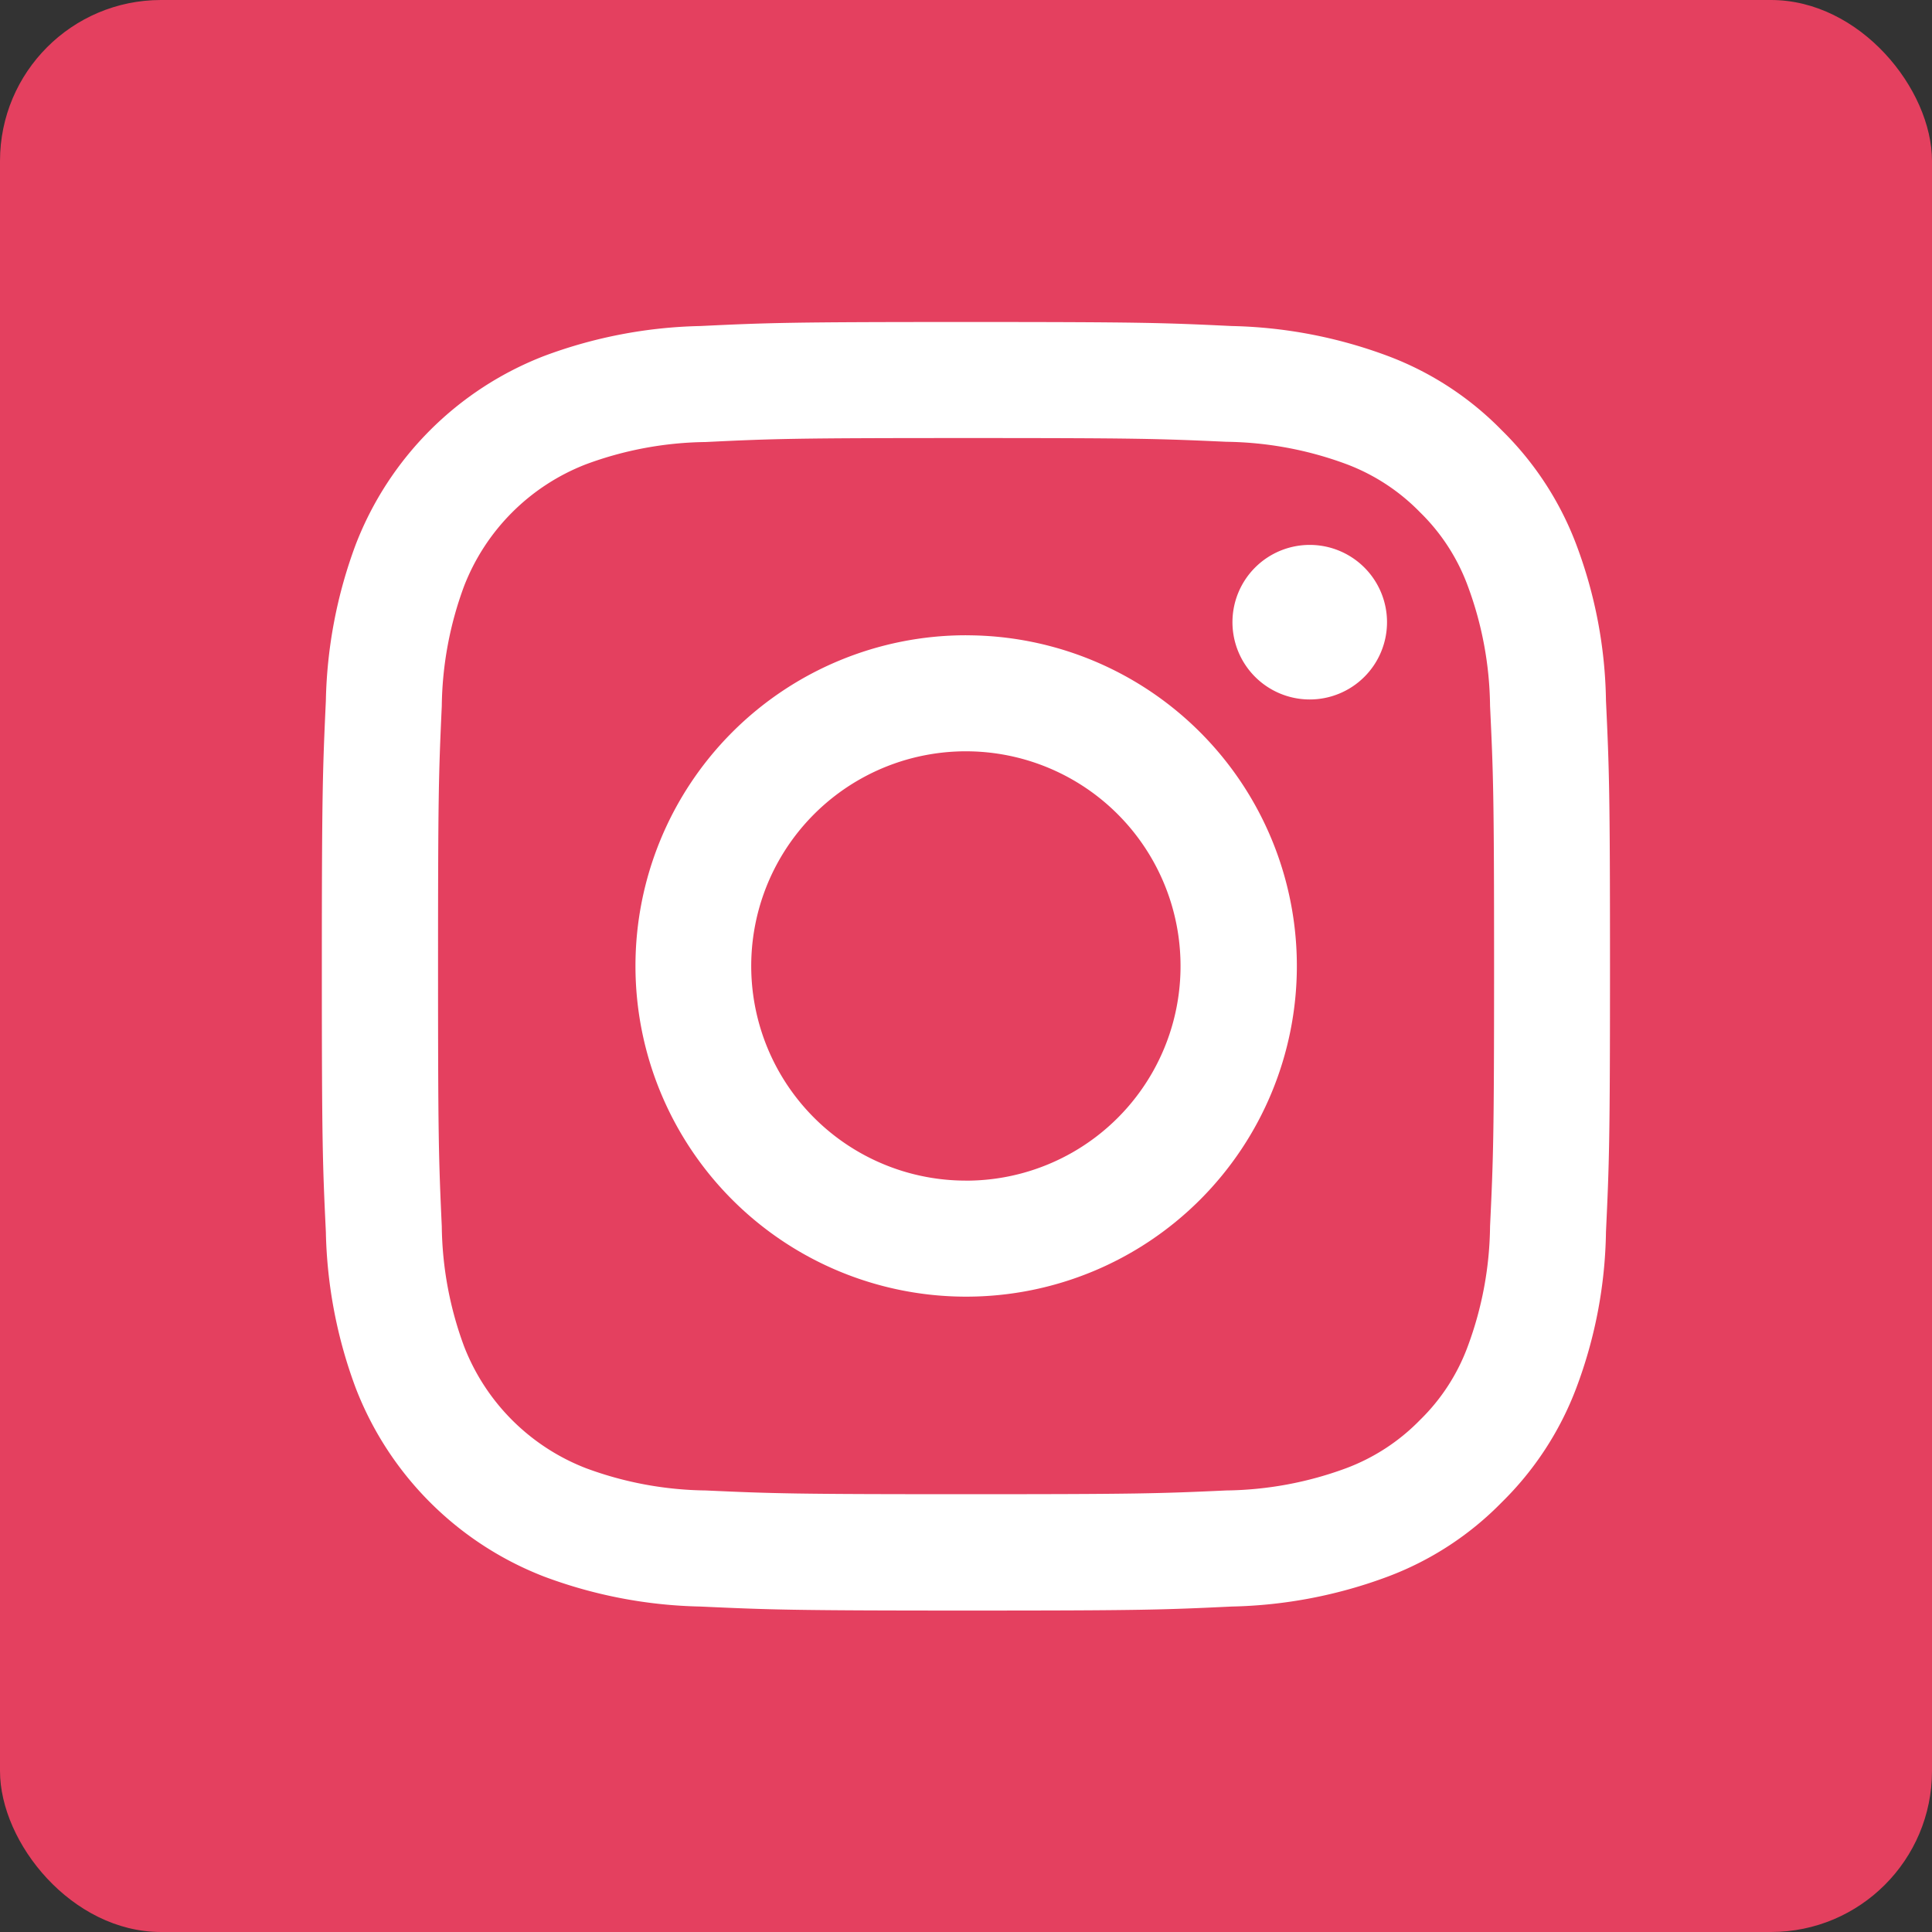 <svg id="инстаграм" xmlns="http://www.w3.org/2000/svg" width="48" height="48" viewBox="0 0 48 48">
    <rect x="0" y="0" width="48" height="48" fill="#333333" stroke="none"/>
    <defs>
        <style>
            .cls-1 {
            fill: #e4405f;
            }

            .cls-2 {
            fill: #fff;
            fill-rule: evenodd;
            }
        </style>
    </defs>
    <rect id="Прямоугольник_1_копия_7" data-name="Прямоугольник 1 копия 7" class="cls-1" width="48" height="48" rx="4" ry="4"/>
    <path class="cls-2" d="M1008,209c-4.35,0-4.89.018-6.6,0.1a11.763,11.763,0,0,0-3.881.744,8.176,8.176,0,0,0-4.679,4.679,11.741,11.741,0,0,0-.744,3.884c-0.078,1.707-.1,2.252-0.1,6.6s0.018,4.89.1,6.6a11.741,11.741,0,0,0,.744,3.884,8.176,8.176,0,0,0,4.679,4.679,11.737,11.737,0,0,0,3.881.744c1.71,0.078,2.25.1,6.6,0.1s4.89-.018,6.6-0.1a11.742,11.742,0,0,0,3.88-.744,7.774,7.774,0,0,0,2.83-1.845,7.87,7.87,0,0,0,1.85-2.834,11.452,11.452,0,0,0,.74-3.884c0.08-1.707.1-2.252,0.1-6.6s-0.02-4.89-.1-6.6a11.452,11.452,0,0,0-.74-3.884,7.87,7.87,0,0,0-1.85-2.834,7.774,7.774,0,0,0-2.83-1.845,11.767,11.767,0,0,0-3.88-.744C1012.89,209.018,1012.35,209,1008,209Zm0,2.883c4.27,0,4.78.016,6.47,0.093a8.88,8.88,0,0,1,2.97.551,5.011,5.011,0,0,1,1.84,1.2,4.937,4.937,0,0,1,1.19,1.84,8.8,8.8,0,0,1,.55,2.971c0.08,1.687.1,2.193,0.1,6.465s-0.02,4.778-.1,6.465a8.8,8.8,0,0,1-.55,2.971,4.937,4.937,0,0,1-1.19,1.84,5.011,5.011,0,0,1-1.84,1.2,8.88,8.88,0,0,1-2.97.551c-1.69.077-2.2,0.093-6.47,0.093s-4.78-.016-6.47-0.093a8.838,8.838,0,0,1-2.966-.551,5.3,5.3,0,0,1-3.037-3.037,8.846,8.846,0,0,1-.551-2.971c-0.077-1.687-.093-2.193-0.093-6.465s0.016-4.778.093-6.465a8.846,8.846,0,0,1,.551-2.971,5.3,5.3,0,0,1,3.037-3.037,8.838,8.838,0,0,1,2.966-.551C1003.22,211.9,1003.73,211.883,1008,211.883Zm0,4.9a8.216,8.216,0,1,0,8.22,8.216A8.214,8.214,0,0,0,1008,216.784Zm0,13.549a5.333,5.333,0,1,1,5.33-5.333A5.327,5.327,0,0,1,1008,230.333Zm10.46-13.874a1.92,1.92,0,1,1-1.92-1.92A1.92,1.92,0,0,1,1018.46,216.459Z" transform="translate(-984 -201)"/>
</svg>